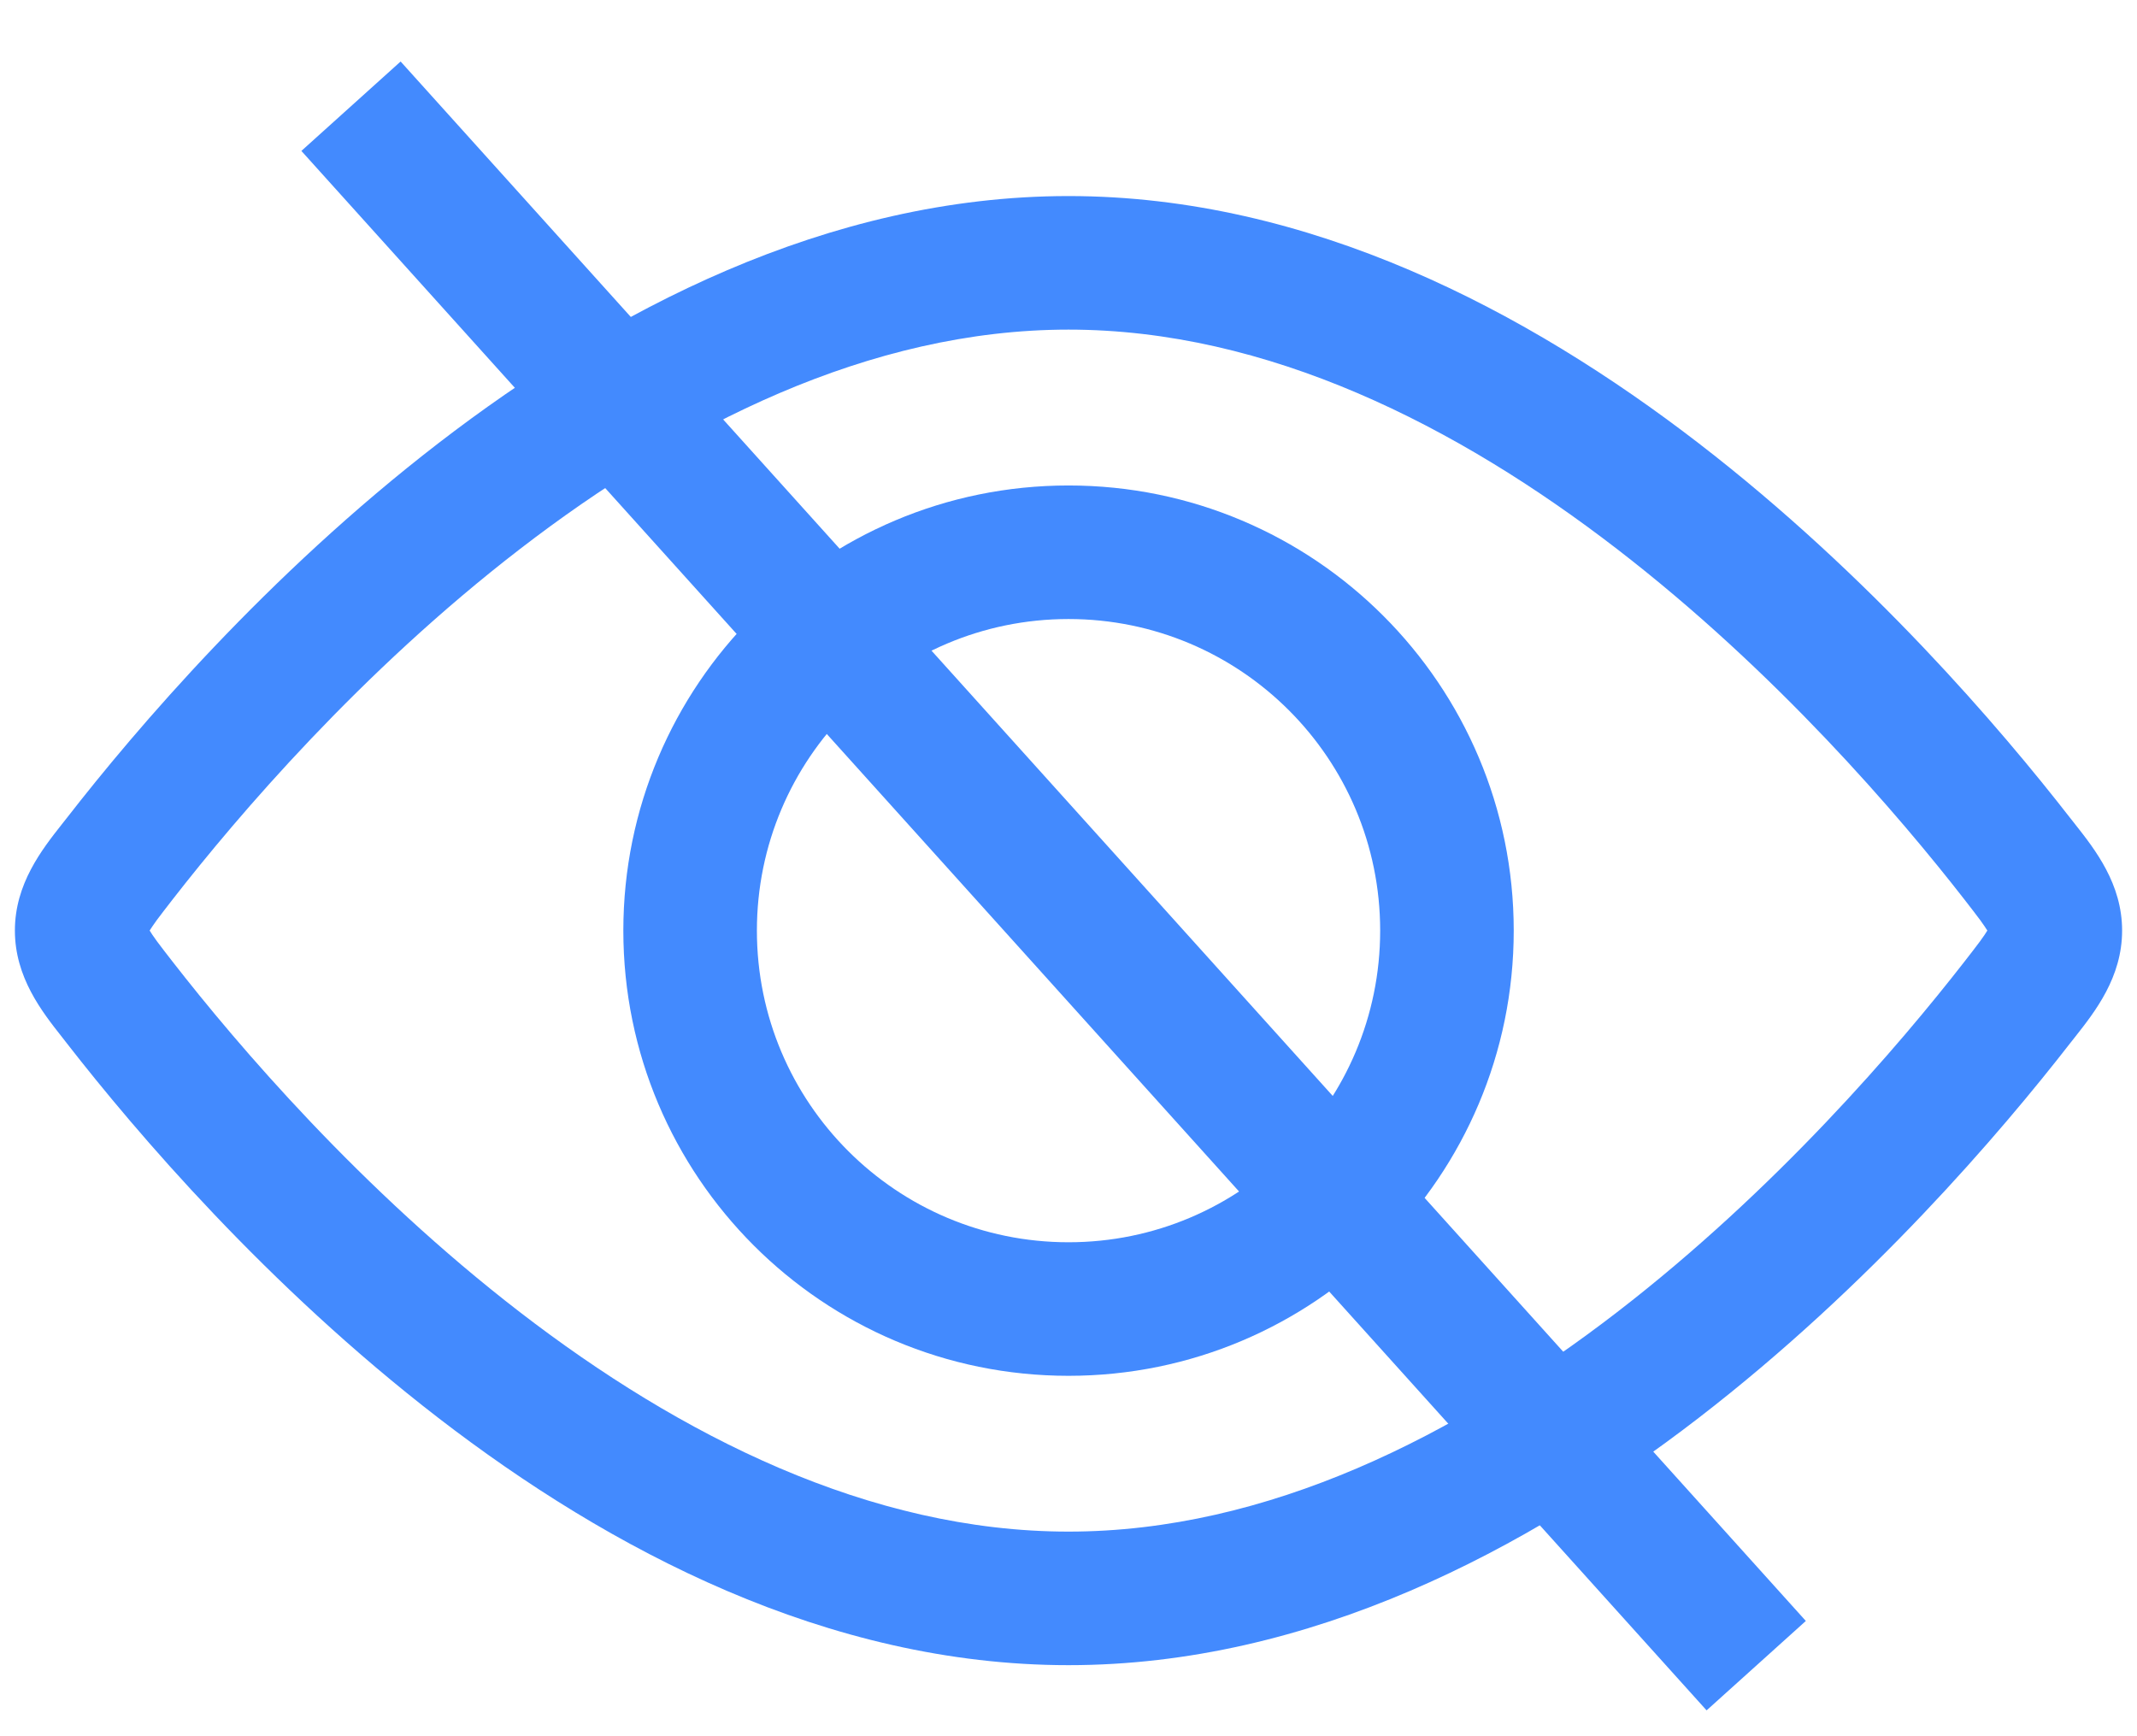 <svg width="32" height="26" viewBox="0 0 32 26" fill="none" xmlns="http://www.w3.org/2000/svg">
<path fill-rule="evenodd" clip-rule="evenodd" d="M16 18.603C18.578 18.603 20.667 16.514 20.667 13.936C20.667 11.359 18.578 9.27 16 9.27C13.423 9.27 11.334 11.359 11.334 13.936C11.334 16.514 13.423 18.603 16 18.603ZM16 20.603C19.682 20.603 22.667 17.618 22.667 13.936C22.667 10.254 19.682 7.27 16 7.27C12.318 7.27 9.334 10.254 9.334 13.936C9.334 17.618 12.318 20.603 16 20.603Z" fill="#438AFE"/>
<path fill-rule="evenodd" clip-rule="evenodd" d="M7.787 8.221C5.403 10.057 3.56 12.216 2.582 13.473C2.485 13.598 2.411 13.694 2.349 13.777C2.296 13.85 2.263 13.9 2.241 13.935C2.263 13.972 2.296 14.021 2.349 14.094C2.411 14.178 2.485 14.273 2.582 14.398C3.56 15.655 5.403 17.814 7.787 19.651C10.182 21.496 13.018 22.936 16 22.936C18.982 22.936 21.818 21.496 24.213 19.651C26.596 17.814 28.44 15.655 29.418 14.398C29.515 14.273 29.589 14.178 29.651 14.094C29.704 14.021 29.737 13.972 29.759 13.935C29.737 13.9 29.704 13.85 29.651 13.777C29.589 13.694 29.515 13.598 29.418 13.473C28.44 12.216 26.596 10.057 24.213 8.221C21.818 6.375 18.982 4.936 16 4.936C13.018 4.936 10.182 6.375 7.787 8.221ZM6.566 6.636C9.123 4.666 12.386 2.936 16 2.936C19.614 2.936 22.877 4.666 25.434 6.636C28.003 8.616 29.965 10.919 30.996 12.245C31.02 12.276 31.045 12.307 31.071 12.34C31.373 12.723 31.777 13.236 31.777 13.935C31.777 14.635 31.373 15.148 31.071 15.531C31.045 15.564 31.02 15.595 30.996 15.626C29.965 16.952 28.003 19.255 25.434 21.235C22.877 23.205 19.614 24.936 16 24.936C12.386 24.936 9.123 23.205 6.566 21.235C3.997 19.255 2.035 16.952 1.003 15.626C0.98 15.595 0.955 15.564 0.929 15.531C0.627 15.148 0.223 14.635 0.223 13.935C0.223 13.236 0.627 12.723 0.929 12.34C0.955 12.307 0.98 12.276 1.004 12.245C2.035 10.919 3.997 8.616 6.566 6.636Z" fill="#438AFE"/>
<path fill-rule="evenodd" clip-rule="evenodd" d="M25.555 25.613L4.513 2.26L5.999 0.921L27.041 24.274L25.555 25.613Z" fill="#438AFE"/>
</svg>
